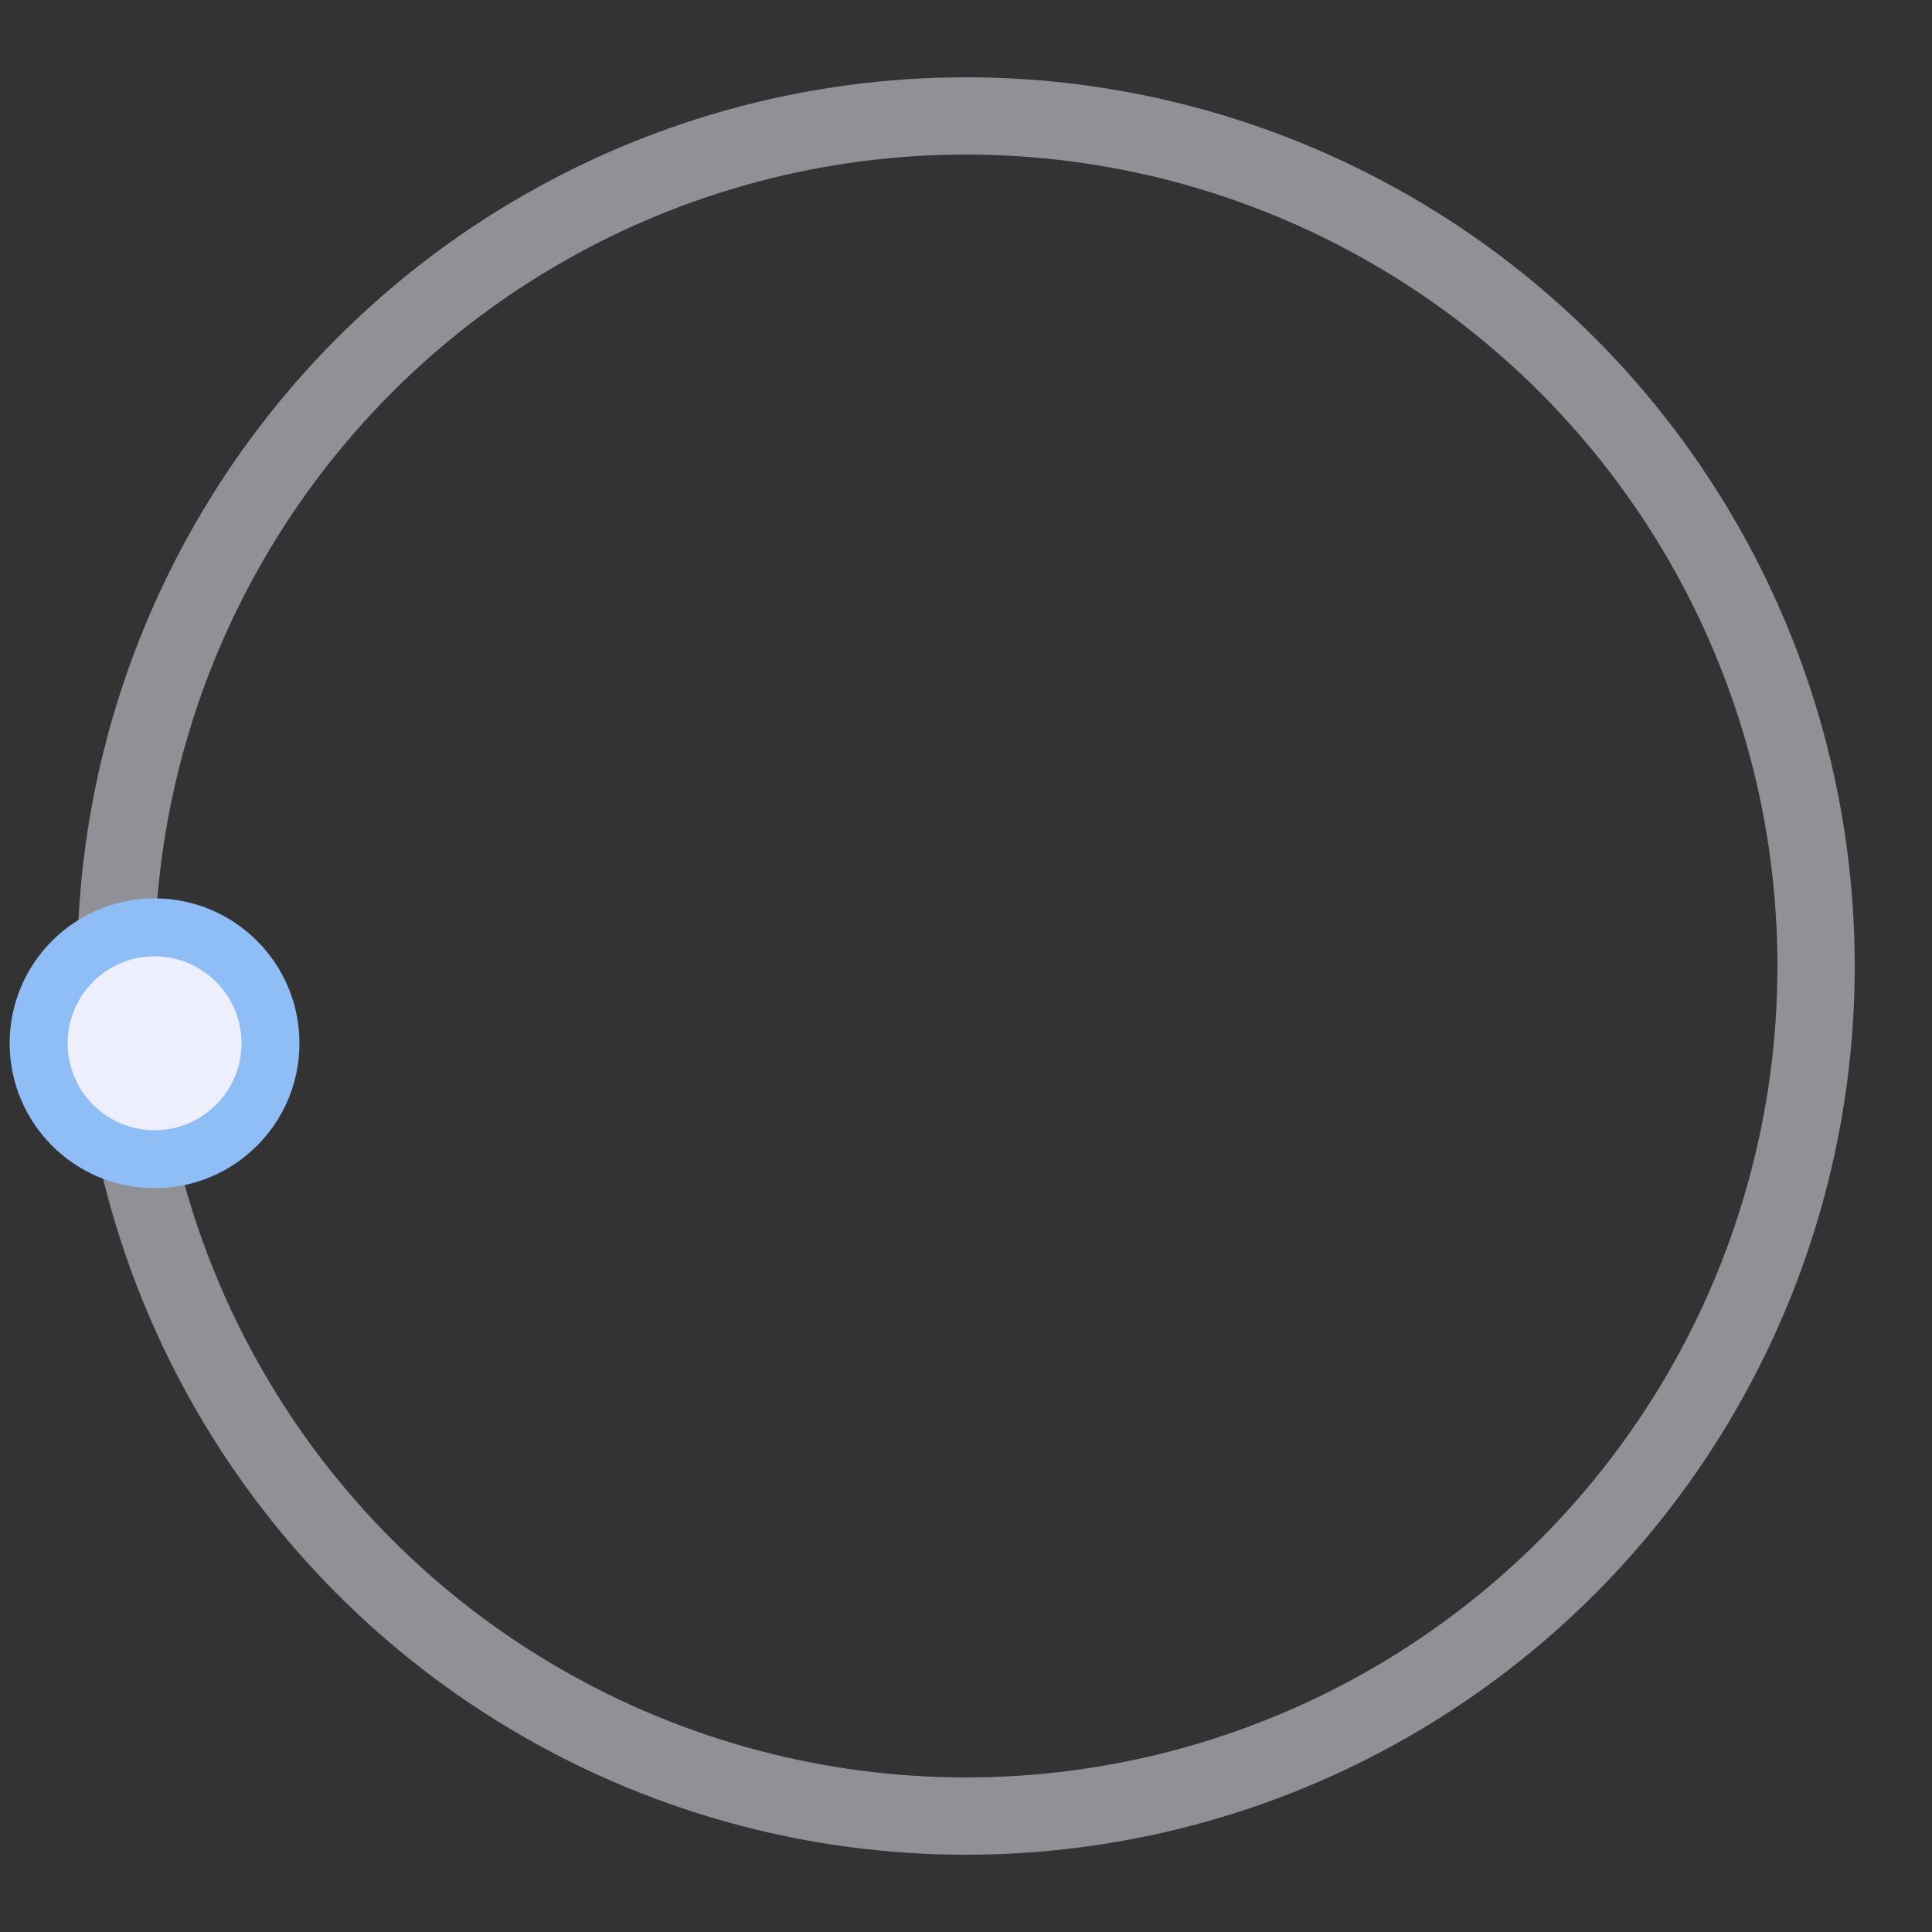 <svg version="1.1" id="L3"
    xmlns="http://www.w3.org/2000/svg"
    xmlns:xlink="http://www.w3.org/1999/xlink" x="0px" y="0px" viewBox="0 0 100 100" enable-background="new 0 0 0 0" xml:space="preserve">
    <rect x="0" y="0" width="100" height="100" fill="#333333" stroke="none"/>
    <circle fill="none" stroke="#eeeffd" stroke-width="4" cx="50" cy="50" r="44" style="opacity:0.5;"/>
    <circle fill="#eeeffd" stroke="#8fbdf5" stroke-width="3" cx="8" cy="54" r="6">
        <animateTransform attributeName="transform" dur="2s" type="rotate" from="0 50 48" to="360 50 52" repeatCount="indefinite" />
    </circle>
</svg>